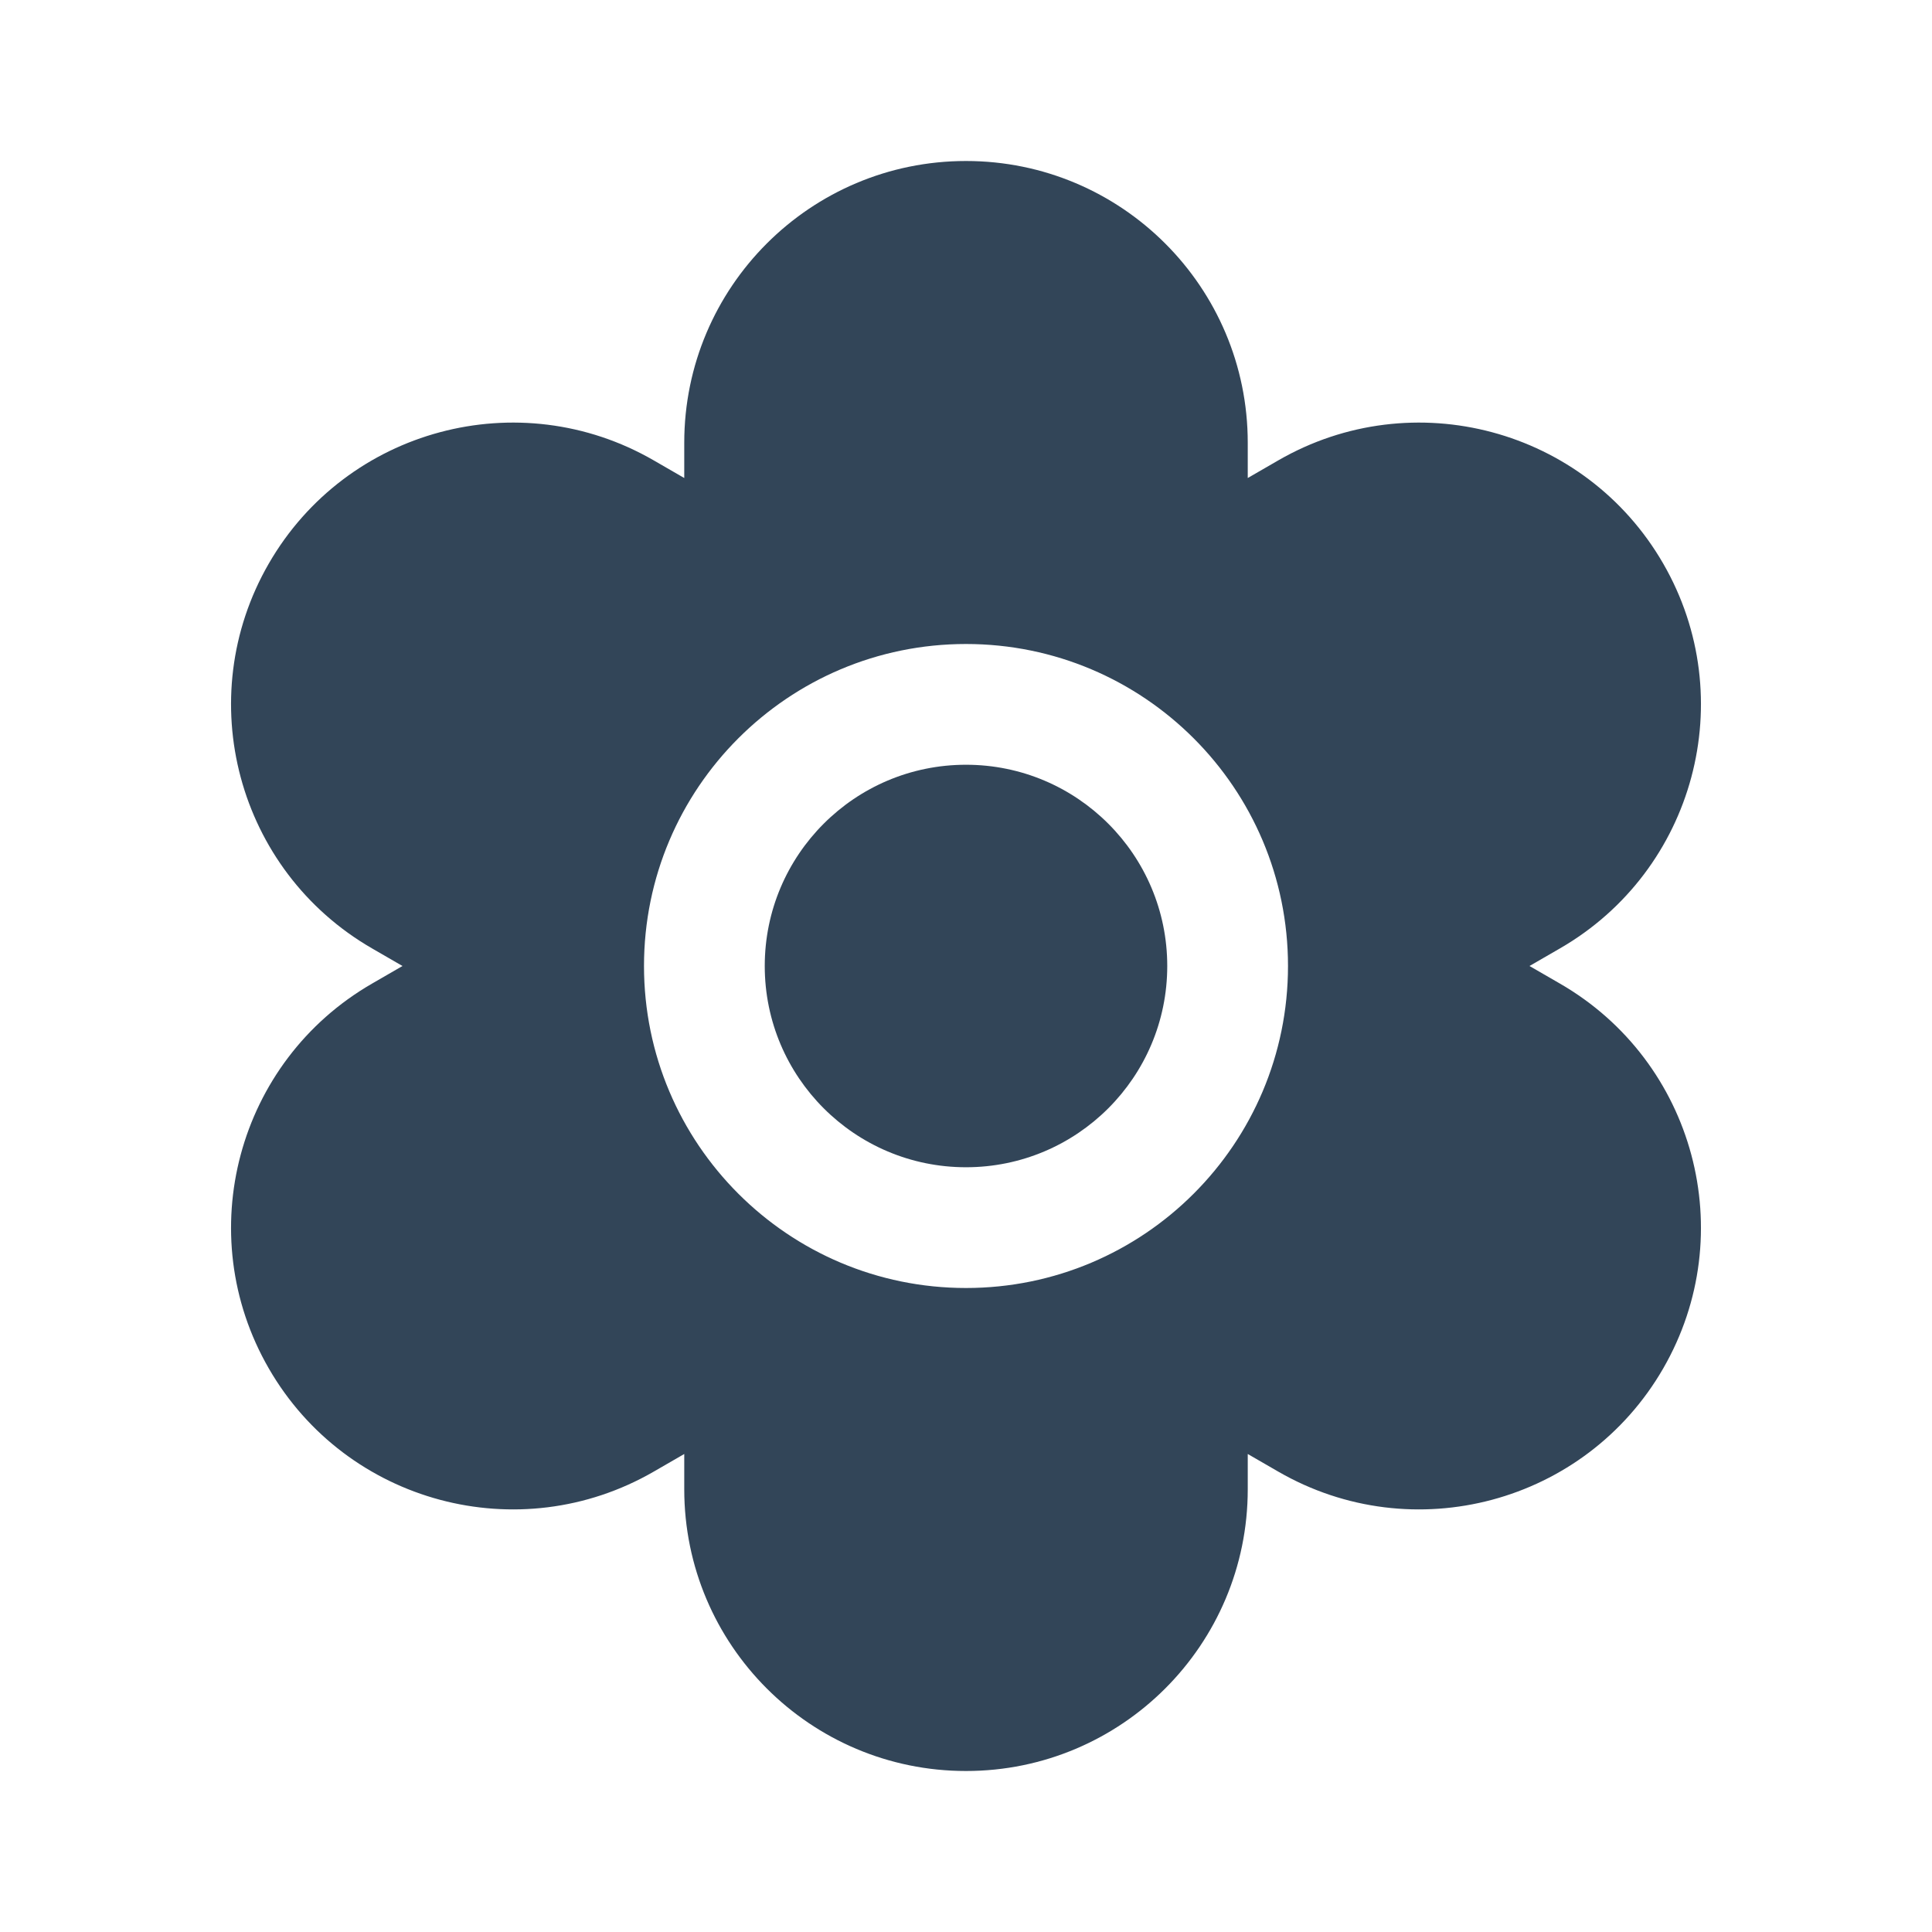 <svg width="48" height="48" viewBox="0 0 48 48" fill="none" xmlns="http://www.w3.org/2000/svg">
<path d="M24 29C26.761 29 29 26.761 29 24C29 21.239 26.761 19 24 19C21.239 19 19 21.239 19 24C19 26.761 21.239 29 24 29Z" fill="#324558"/>
<path fill-rule="evenodd" clip-rule="evenodd" d="M17 11C17 7.134 20.134 4 24 4C27.866 4 31 7.134 31 11V11.876L31.758 11.438C35.106 9.505 39.388 10.652 41.321 14C43.254 17.348 42.106 21.629 38.758 23.562L38 24L38.758 24.438C42.106 26.371 43.254 30.652 41.321 34C39.388 37.348 35.106 38.495 31.758 36.562L31 36.124V37C31 40.866 27.866 44 24 44C20.134 44 17 40.866 17 37V36.124L16.242 36.562C12.894 38.495 8.612 37.348 6.679 34C4.746 30.652 5.894 26.371 9.242 24.438L10 24L9.242 23.562C5.894 21.629 4.746 17.348 6.679 14C8.612 10.652 12.894 9.505 16.242 11.438L17 11.876V11ZM32 24C32 28.418 28.418 32 24 32C19.582 32 16 28.418 16 24C16 19.582 19.582 16 24 16C28.418 16 32 19.582 32 24Z" fill="#324558"/>
</svg>
